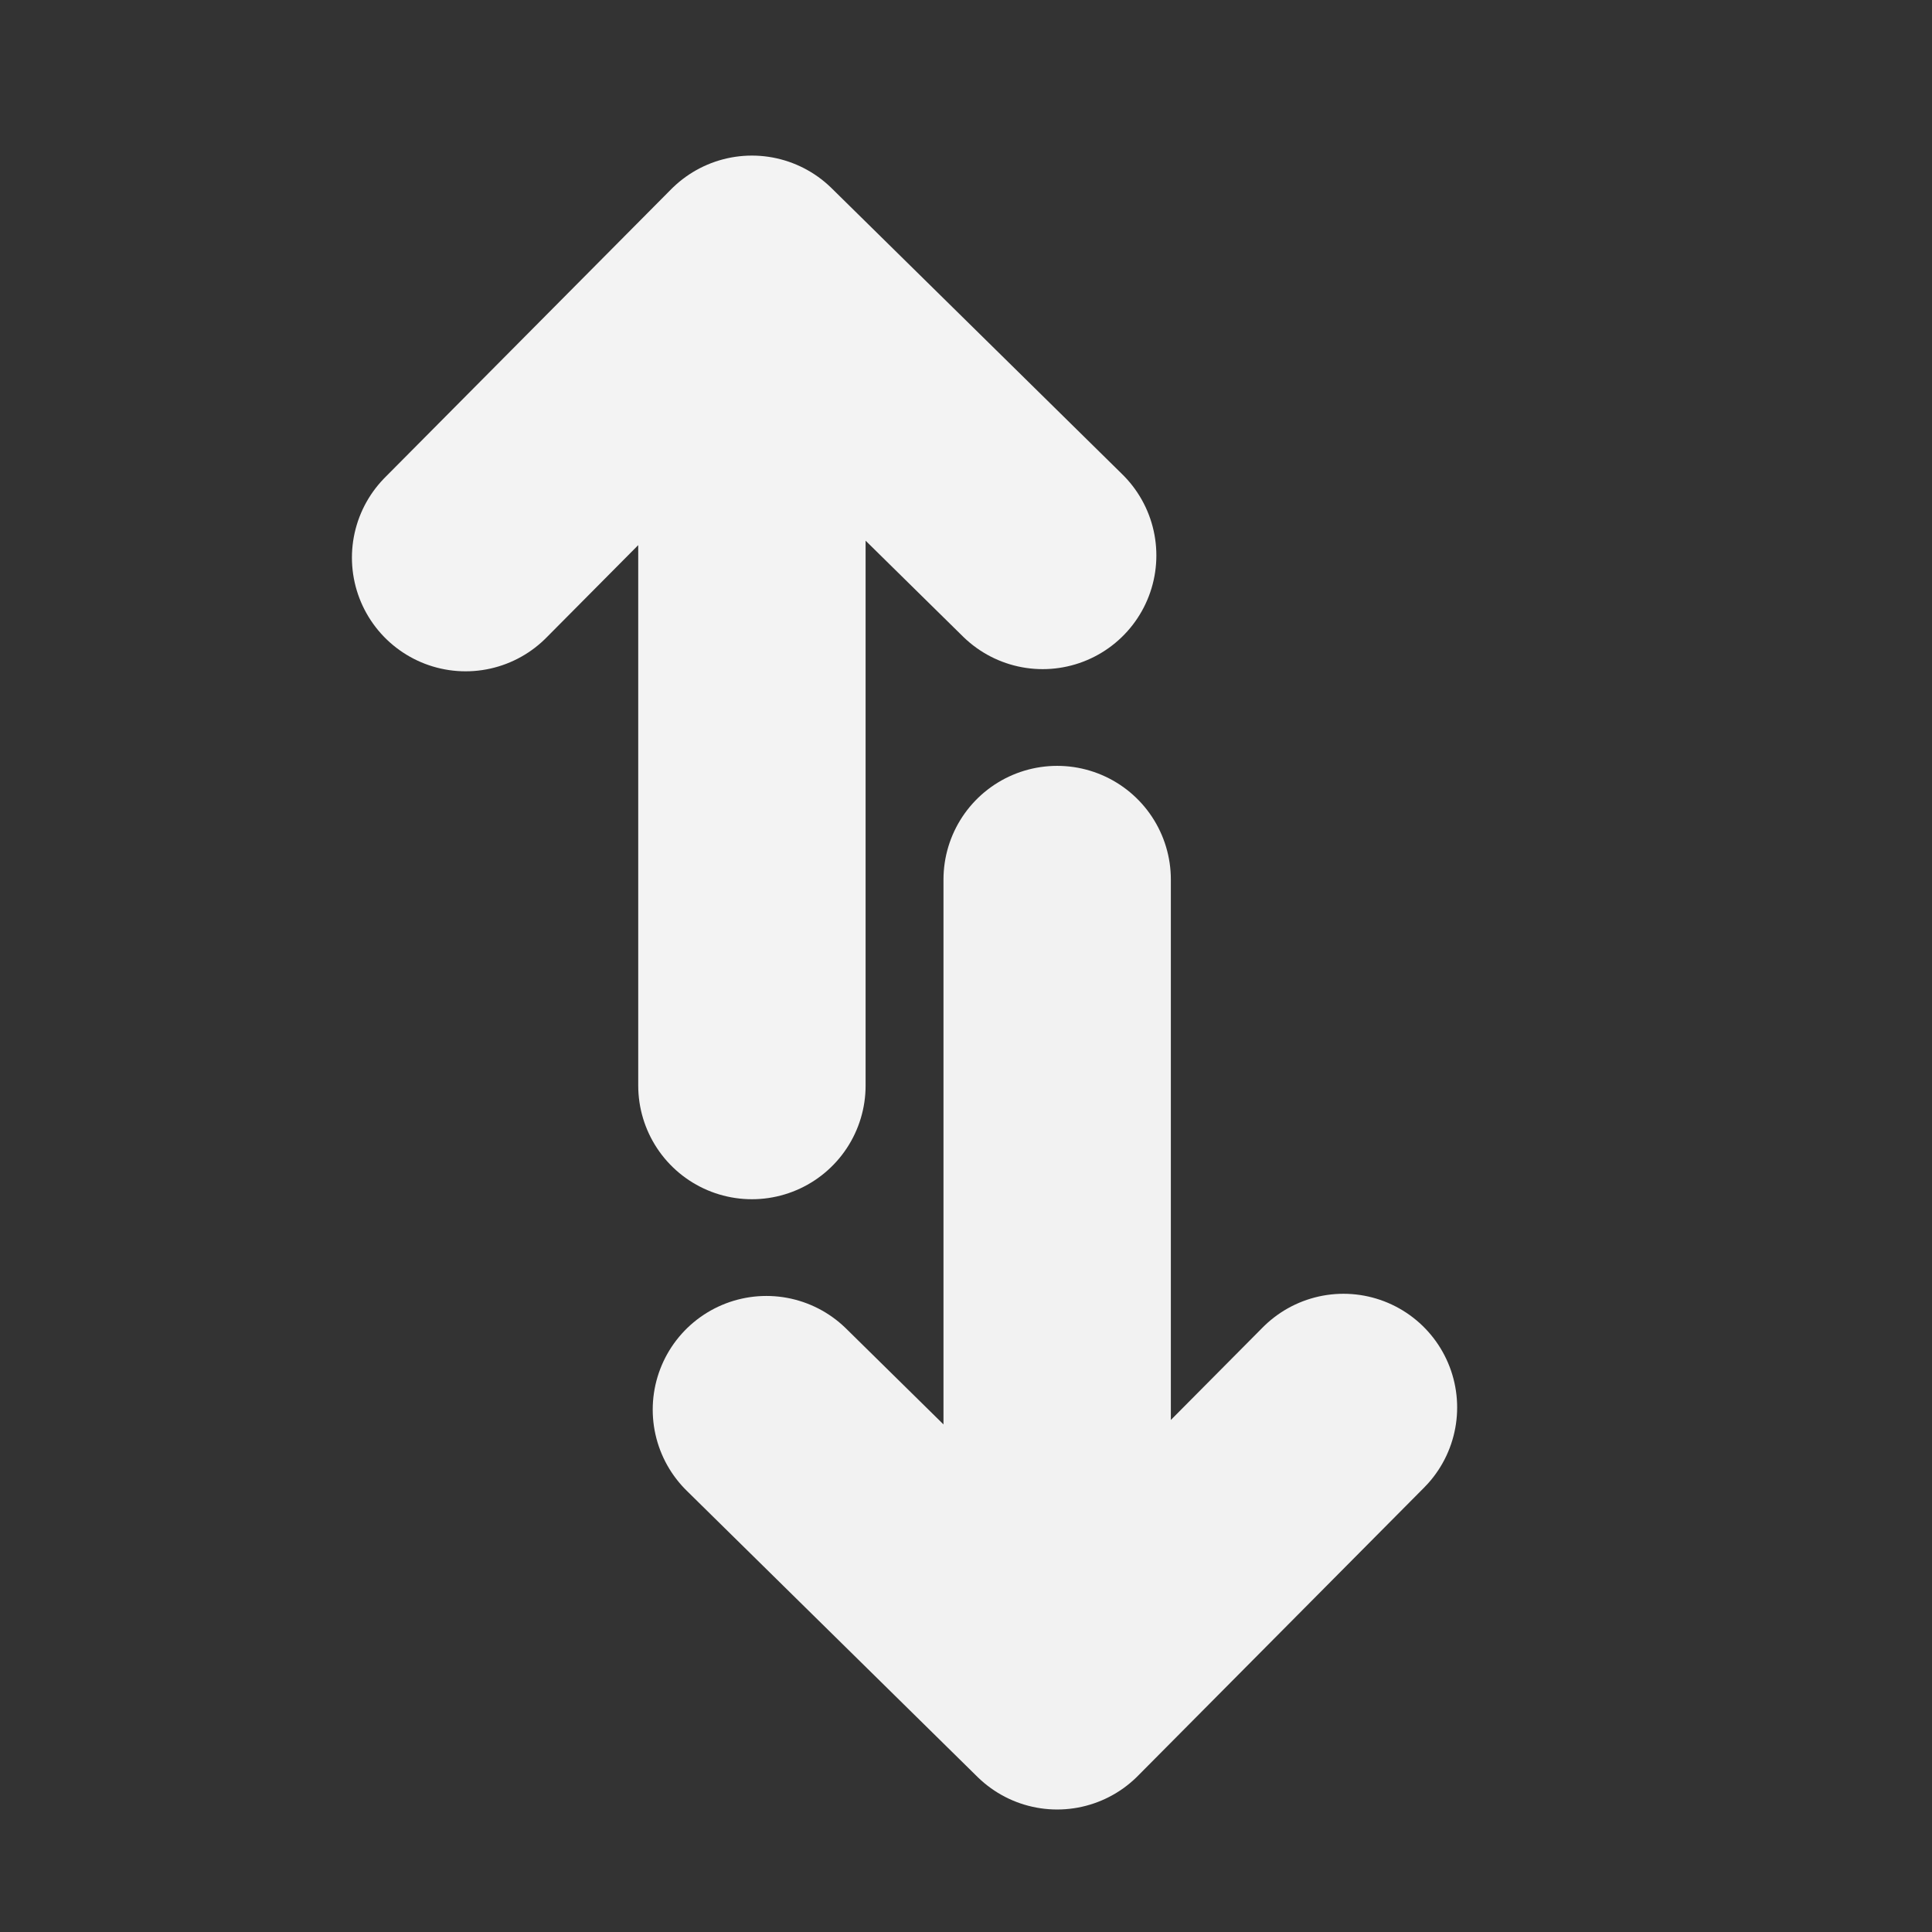 <?xml version="1.0" encoding="UTF-8" standalone="no"?>
<!-- Created with Inkscape (http://www.inkscape.org/) -->

<svg
   width="16"
   height="16"
   viewBox="0 0 16 16"
   version="1.1"
   id="svg5"
   xml:space="preserve"
   inkscape:version="1.2.2 (b0a8486, 2022-12-01)"
   sodipodi:docname="ico_rotate.svg"
   xmlns:inkscape="http://www.inkscape.org/namespaces/inkscape"
   xmlns:sodipodi="http://sodipodi.sourceforge.net/DTD/sodipodi-0.dtd"
   xmlns="http://www.w3.org/2000/svg"
   xmlns:svg="http://www.w3.org/2000/svg"><rect x="0" y="0" width="16" height="16" fill="#333333" stroke="none"/><sodipodi:namedview
     id="namedview7"
     pagecolor="#ffffff"
     bordercolor="#111111"
     borderopacity="1"
     inkscape:showpageshadow="0"
     inkscape:pageopacity="0"
     inkscape:pagecheckerboard="1"
     inkscape:deskcolor="#d1d1d1"
     inkscape:document-units="px"
     showgrid="false"
     inkscape:zoom="32"
     inkscape:cx="2.953125"
     inkscape:cy="9.09375"
     inkscape:window-width="1920"
     inkscape:window-height="1011"
     inkscape:window-x="0"
     inkscape:window-y="32"
     inkscape:window-maximized="1"
     inkscape:current-layer="layer1" /><defs
     id="defs2"><inkscape:path-effect
       effect="spiro"
       id="path-effect2113"
       is_visible="true"
       lpeversion="1" /><inkscape:path-effect
       effect="spiro"
       id="path-effect10850"
       is_visible="true"
       lpeversion="1" /><inkscape:path-effect
       effect="spiro"
       id="path-effect10726"
       is_visible="true"
       lpeversion="1" /><inkscape:path-effect
       effect="spiro"
       id="path-effect10722"
       is_visible="true"
       lpeversion="1" /><inkscape:path-effect
       effect="spiro"
       id="path-effect10718"
       is_visible="true"
       lpeversion="1" /><inkscape:path-effect
       effect="spiro"
       id="path-effect10714"
       is_visible="true"
       lpeversion="1" /><inkscape:path-effect
       effect="spiro"
       id="path-effect10702"
       is_visible="true"
       lpeversion="1" /><inkscape:path-effect
       effect="spiro"
       id="path-effect10696"
       is_visible="true"
       lpeversion="1" /><inkscape:path-effect
       effect="spiro"
       id="path-effect10690"
       is_visible="true"
       lpeversion="1" /><inkscape:path-effect
       effect="spiro"
       id="path-effect10321"
       is_visible="true"
       lpeversion="1" /></defs><g
     inkscape:label="Слой 1"
     inkscape:groupmode="layer"
     id="layer1"><path
       style="fill:none;fill-opacity:1;stroke:#f2f2f2;stroke-width:1.883;stroke-linecap:round;stroke-linejoin:round;stroke-dasharray:none;stroke-opacity:1;paint-order:markers fill stroke"
       d="M 8.755,7.284 V 14.044 L 11.126,11.656 8.755,14.044 6.347,11.674"
       id="path10848"
       inkscape:original-d="m 8.7550201,7.2837588 c 0,0 0,6.7605312 0,6.7605312 0,0 2.3710379,-2.388636 2.3710379,-2.388636 0,0 -2.3710379,2.388636 -2.3710379,2.388636 0,0 -2.4078399,-2.369961 -2.4078399,-2.369961"
       inkscape:path-effect="#path-effect10850" /><path
       style="fill:none;fill-opacity:1;stroke:#f3f3f3;stroke-width:1.883;stroke-linecap:round;stroke-linejoin:round;stroke-dasharray:none;stroke-opacity:1;paint-order:markers fill stroke"
       d="M 6.227,8.99 V 2.23 L 3.856,4.618 6.227,2.23 8.635,4.6"
       id="path2109"
       inkscape:original-d="m 6.2272638,8.9902588 c 0,0 0,-6.7605315 0,-6.7605315 0,0 -2.3710383,2.3886358 -2.3710383,2.3886358 0,0 2.3710383,-2.3886358 2.3710383,-2.3886358 0,0 2.4078397,2.3699613 2.4078397,2.3699613"
       inkscape:path-effect="#path-effect2113" /></g></svg>
